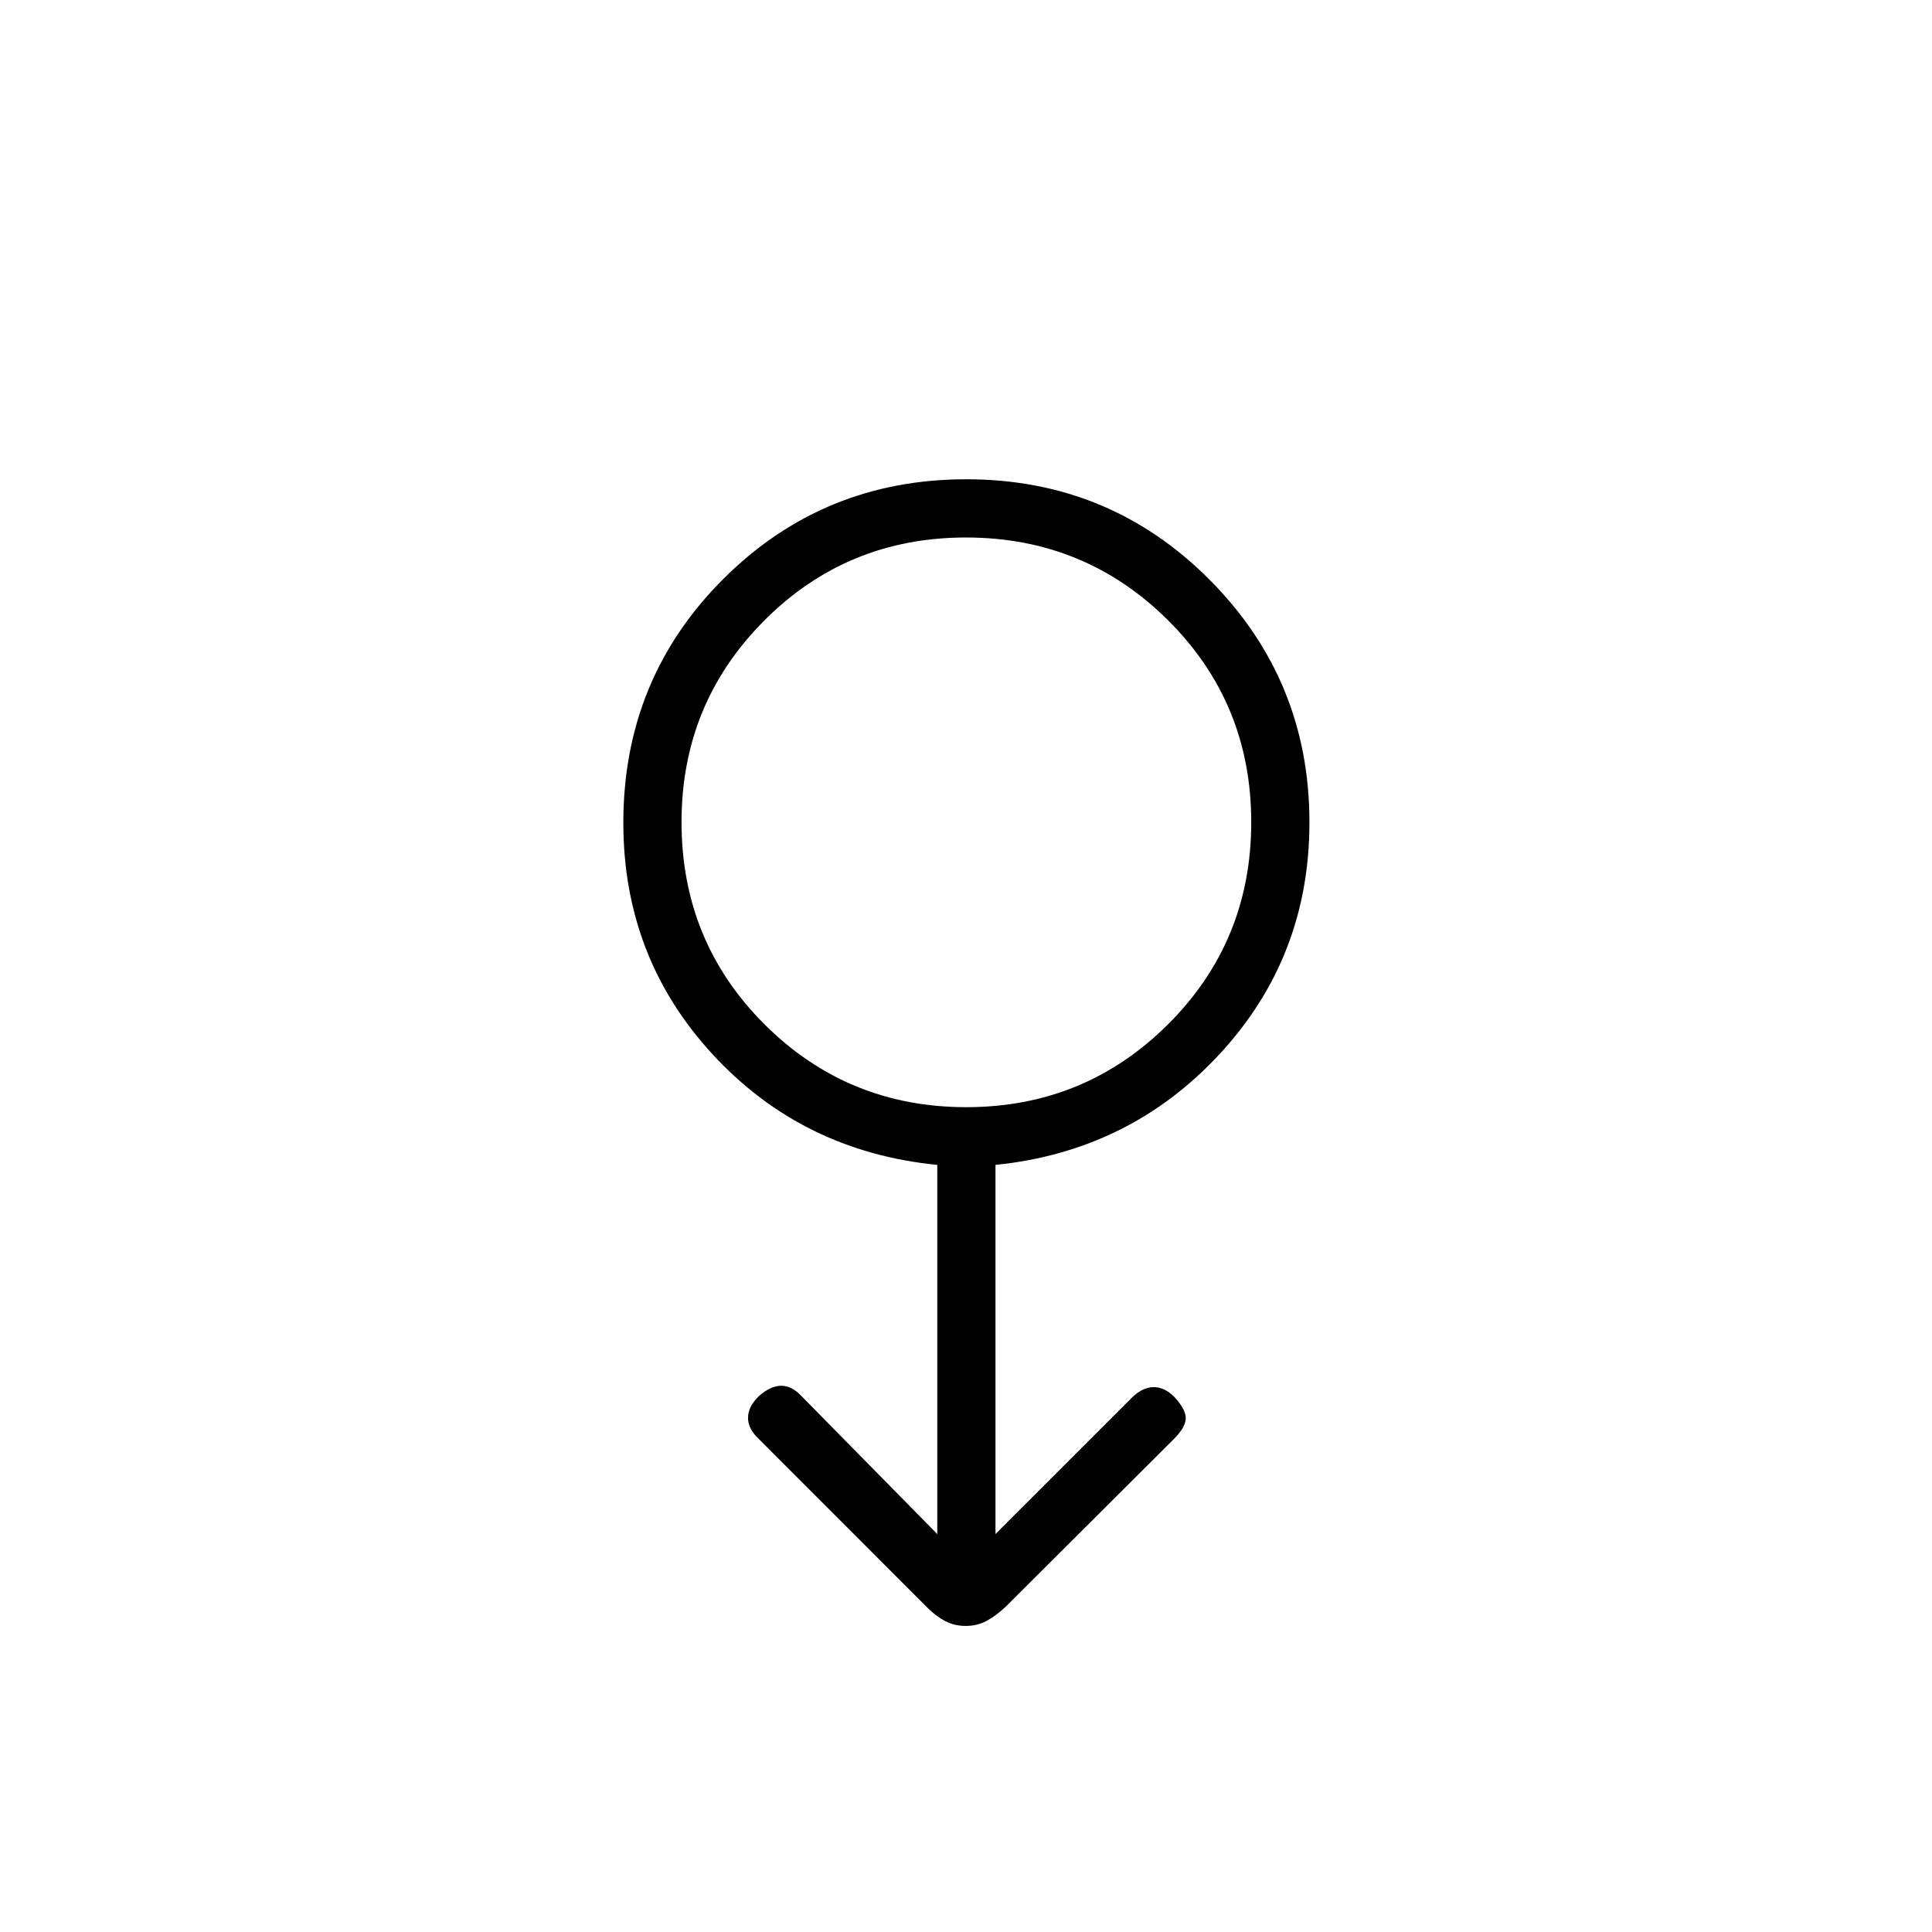 <svg xmlns="http://www.w3.org/2000/svg" height="20" viewBox="0 -960 960 960" width="20"><path d="M479.85-152.08q-5.56 0-10.13-2.38-4.57-2.38-8.6-6.41l-84.37-84.41q-5.17-4.93-5.06-10.42.12-5.49 5.43-10.61 5.8-5.11 11.06-5.11 5.26 0 10.03 5.09l67.52 68.6v-183.44q-67-6.64-111.5-54.79t-44.5-115.23q0-71.47 49.62-121.06 49.62-49.6 120.79-49.6 71.17 0 120.84 49.87t49.67 120.62q0 66.97-44.69 115.18-44.69 48.22-111.31 55.01v183.44l67.7-67.69q5.11-5.12 10.59-5.31 5.47-.19 10.42 4.7 5.83 6.22 5.83 10.7 0 4.48-6 10.48l-83.91 83.65q-4.8 4.39-9.33 6.76-4.53 2.36-10.1 2.36Zm.28-257.77q58.95 0 100.27-41.19 41.33-41.2 41.33-100.41 0-59.2-41.34-100.34-41.34-41.13-100.41-41.13-59.06 0-100.19 41.24-41.14 41.24-41.14 100.16 0 59.4 41.27 100.54 41.26 41.13 100.21 41.13ZM480-551.58Z"/></svg>